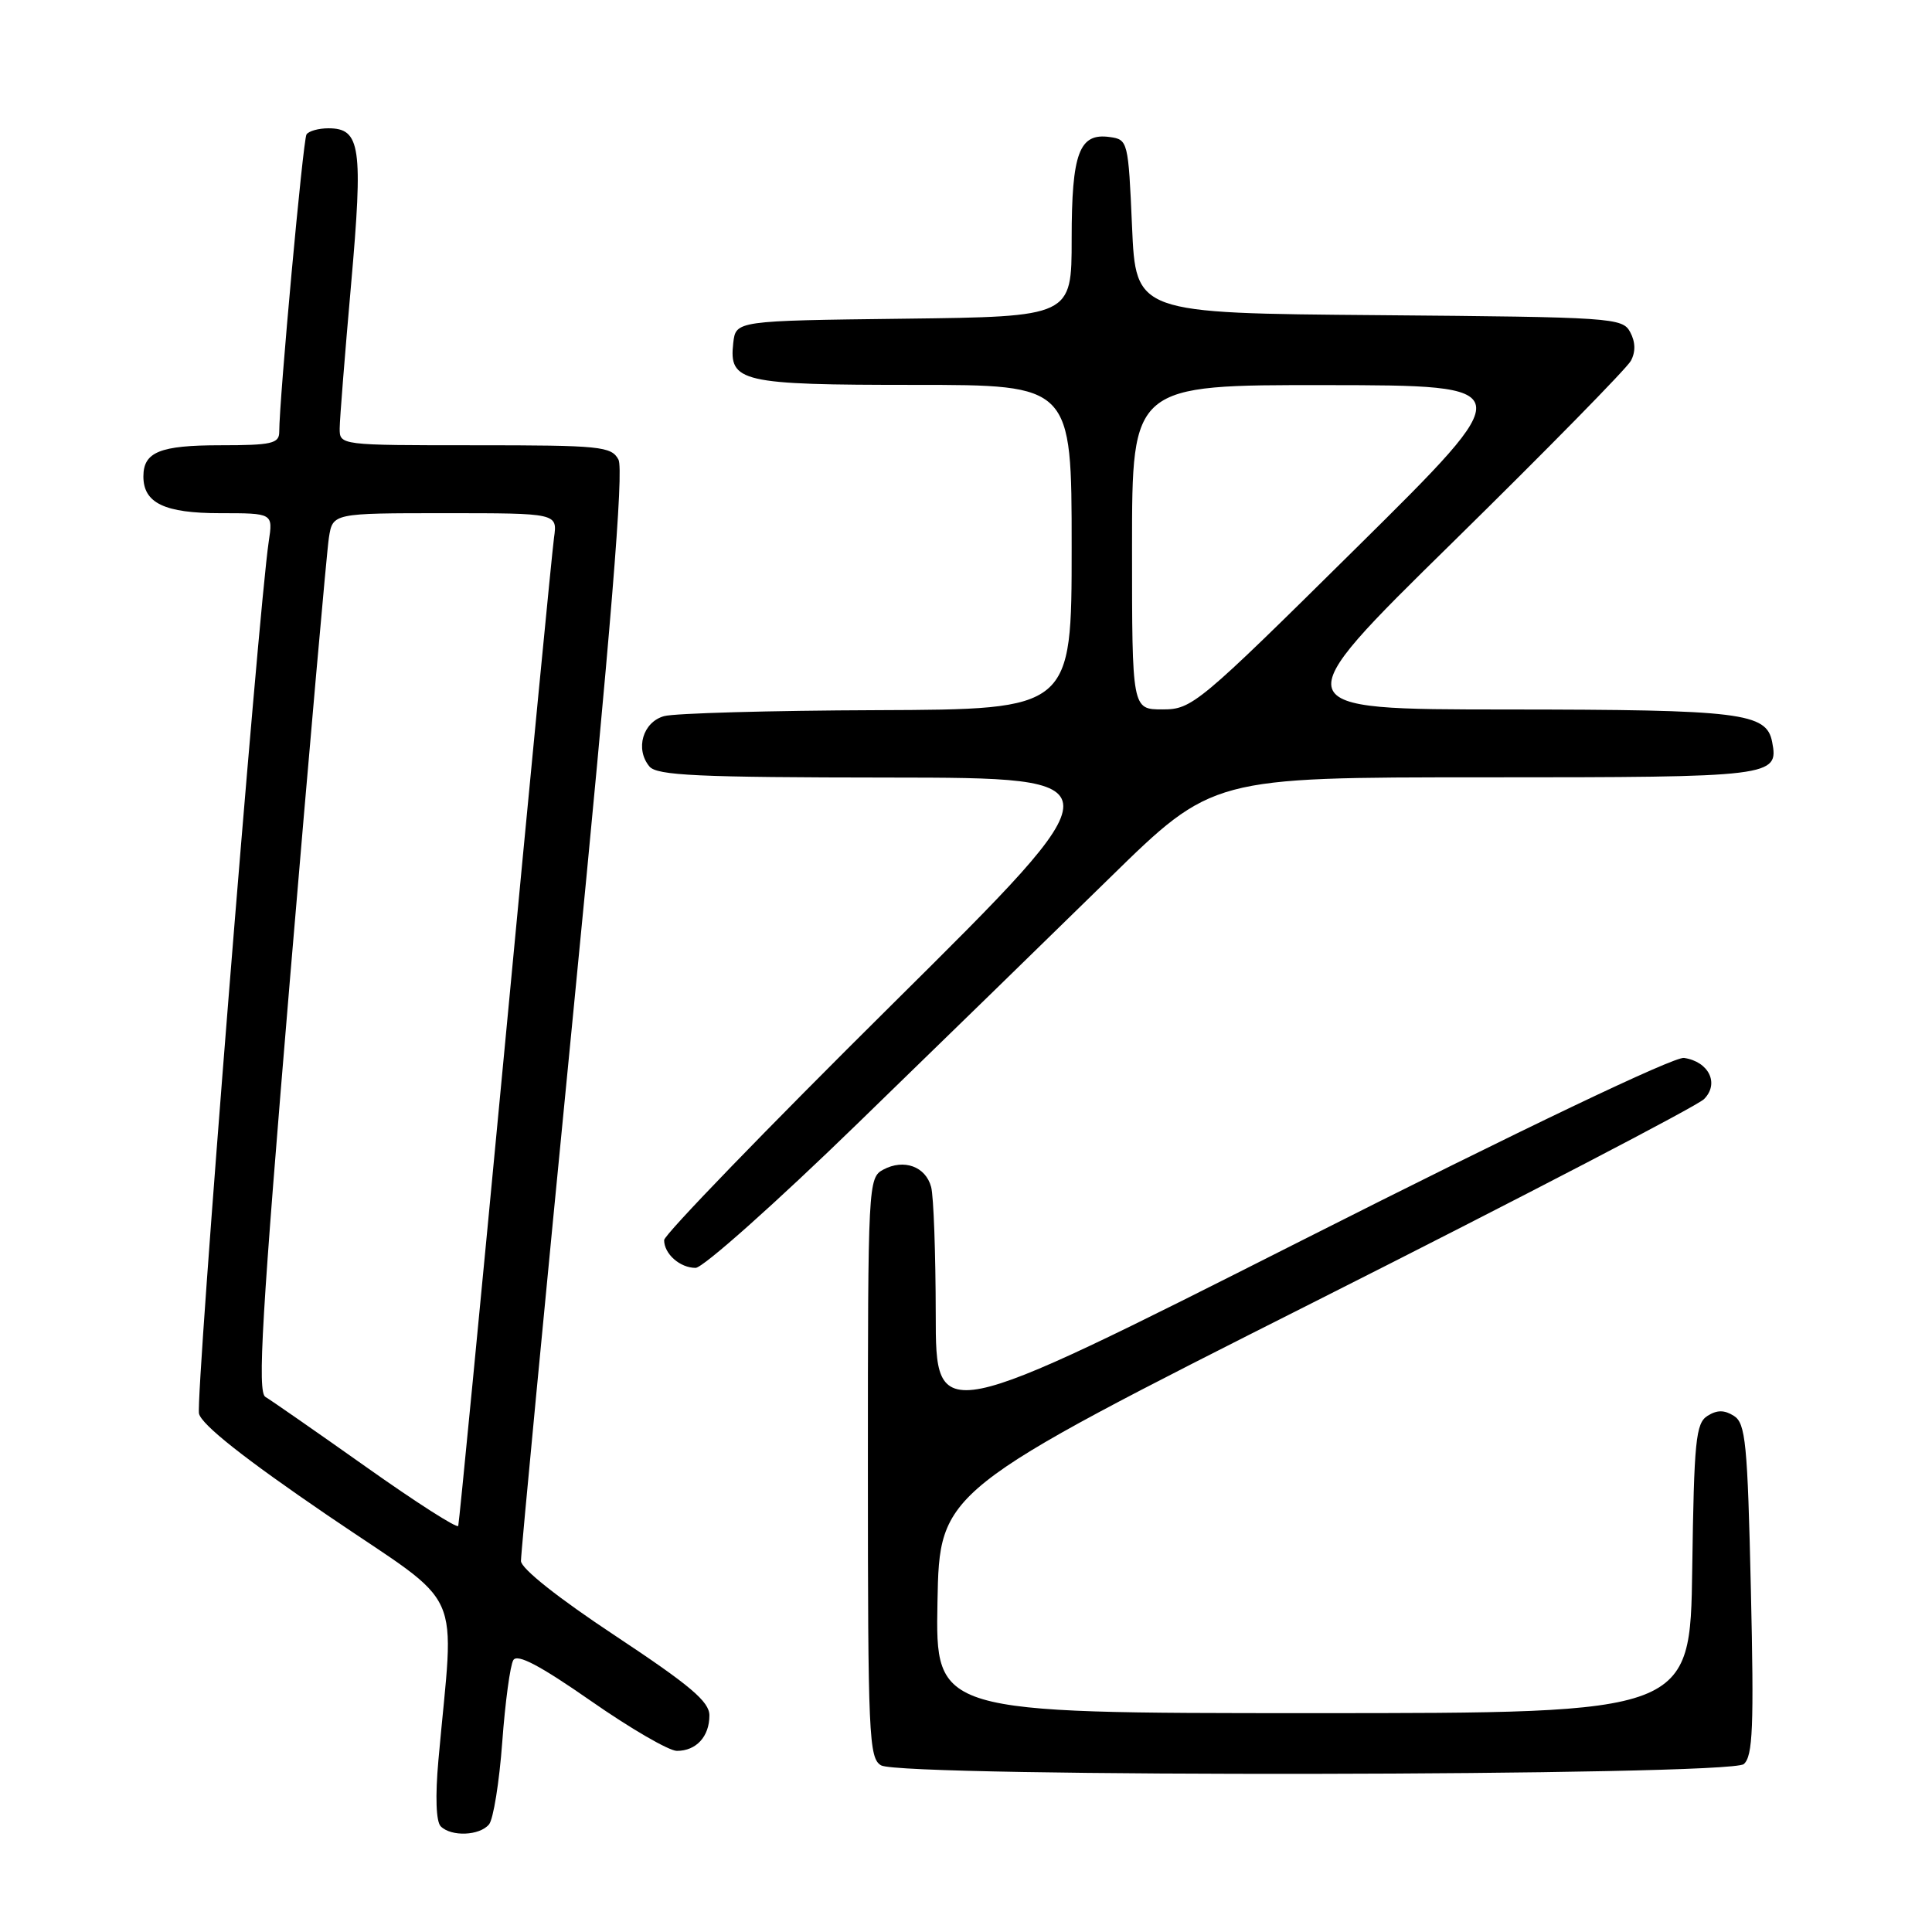 <?xml version="1.0" encoding="UTF-8" standalone="no"?>
<!DOCTYPE svg PUBLIC "-//W3C//DTD SVG 1.1//EN" "http://www.w3.org/Graphics/SVG/1.1/DTD/svg11.dtd" >
<svg xmlns="http://www.w3.org/2000/svg" xmlns:xlink="http://www.w3.org/1999/xlink" version="1.1" viewBox="0 0 256 256">
 <g >
 <path fill="currentColor"
d=" M 64.80 241.74 C 65.37 241.05 66.16 236.14 66.55 230.84 C 66.94 225.54 67.60 220.65 68.02 219.97 C 68.55 219.10 71.56 220.69 78.28 225.37 C 83.51 229.02 88.64 232.00 89.69 232.00 C 92.26 232.00 94.00 230.10 94.00 227.30 C 94.00 225.47 91.47 223.34 81.53 216.75 C 73.97 211.75 69.04 207.84 69.03 206.84 C 69.01 205.92 72.14 173.14 75.98 133.98 C 80.99 82.92 82.67 62.26 81.95 60.90 C 81.01 59.14 79.58 59.00 62.96 59.00 C 45.00 59.00 45.00 59.00 45.01 56.75 C 45.02 55.51 45.70 46.94 46.52 37.69 C 48.13 19.46 47.78 17.00 43.52 17.00 C 42.20 17.00 40.89 17.37 40.61 17.82 C 40.15 18.57 37.00 52.96 37.00 57.23 C 37.00 58.77 35.99 59.00 29.20 59.00 C 21.19 59.00 19.00 59.89 19.00 63.13 C 19.00 66.66 21.80 68.00 29.16 68.00 C 36.18 68.00 36.18 68.00 35.61 71.75 C 34.21 81.10 25.87 185.33 26.37 187.32 C 26.74 188.81 32.42 193.30 43.42 200.80 C 61.91 213.39 60.20 209.60 58.09 233.25 C 57.66 238.04 57.78 241.38 58.40 242.00 C 59.80 243.40 63.55 243.25 64.80 241.74 Z  M 231.06 233.75 C 232.26 232.71 232.42 228.87 232.00 210.61 C 231.56 191.17 231.30 188.59 229.75 187.61 C 228.48 186.81 227.52 186.81 226.25 187.61 C 224.70 188.59 224.47 190.89 224.23 207.86 C 223.96 227.00 223.96 227.00 173.95 227.00 C 123.95 227.00 123.95 227.00 124.22 212.27 C 124.50 197.55 124.50 197.55 174.31 172.43 C 201.70 158.62 224.87 146.56 225.79 145.64 C 227.85 143.58 226.44 140.67 223.14 140.18 C 221.83 139.99 201.79 149.56 172.49 164.37 C 124.00 188.87 124.00 188.87 123.99 174.19 C 123.98 166.11 123.71 158.50 123.38 157.28 C 122.65 154.56 119.77 153.52 117.04 154.98 C 115.04 156.05 115.00 156.86 115.00 194.49 C 115.00 230.02 115.13 232.98 116.75 233.92 C 119.51 235.53 229.20 235.36 231.06 233.75 Z  M 113.72 148.79 C 124.60 138.23 139.61 123.60 147.08 116.29 C 160.66 103.00 160.66 103.00 196.71 103.00 C 234.96 103.00 235.71 102.91 234.82 98.32 C 234.08 94.44 230.74 94.03 199.72 94.01 C 169.94 94.00 169.94 94.00 192.54 71.81 C 204.97 59.60 215.57 48.80 216.10 47.81 C 216.74 46.62 216.71 45.32 216.01 44.01 C 214.99 42.10 213.71 42.02 182.72 41.76 C 150.50 41.50 150.50 41.50 150.00 30.00 C 149.51 18.73 149.45 18.49 147.06 18.16 C 143.00 17.58 142.00 20.25 142.00 31.67 C 142.00 41.96 142.00 41.96 119.75 42.23 C 97.50 42.50 97.50 42.50 97.16 45.45 C 96.57 50.63 98.16 51.00 121.19 51.00 C 142.00 51.00 142.00 51.00 142.00 72.50 C 142.00 94.00 142.00 94.00 116.25 94.10 C 102.09 94.15 89.38 94.51 88.00 94.89 C 85.18 95.67 84.13 99.25 86.05 101.56 C 87.04 102.76 92.41 103.01 117.87 103.03 C 148.50 103.06 148.50 103.06 118.25 133.05 C 101.61 149.54 88.00 163.61 88.00 164.32 C 88.00 166.15 90.10 168.00 92.17 168.00 C 93.15 168.00 102.85 159.36 113.72 148.79 Z  M 48.50 194.37 C 41.90 189.70 35.90 185.53 35.17 185.10 C 34.08 184.47 34.68 174.42 38.45 129.42 C 40.99 99.21 43.30 73.04 43.58 71.25 C 44.09 68.00 44.09 68.00 58.98 68.00 C 73.87 68.00 73.87 68.00 73.41 71.25 C 73.16 73.04 70.25 103.08 66.95 138.00 C 63.64 172.93 60.84 201.81 60.72 202.19 C 60.60 202.57 55.10 199.05 48.50 194.37 Z  M 150.00 72.50 C 150.00 51.00 150.00 51.00 175.75 51.03 C 201.50 51.06 201.50 51.06 179.79 72.53 C 158.72 93.37 157.96 94.00 154.04 94.00 C 150.00 94.00 150.00 94.00 150.00 72.50 Z "/>
</g>
</svg>